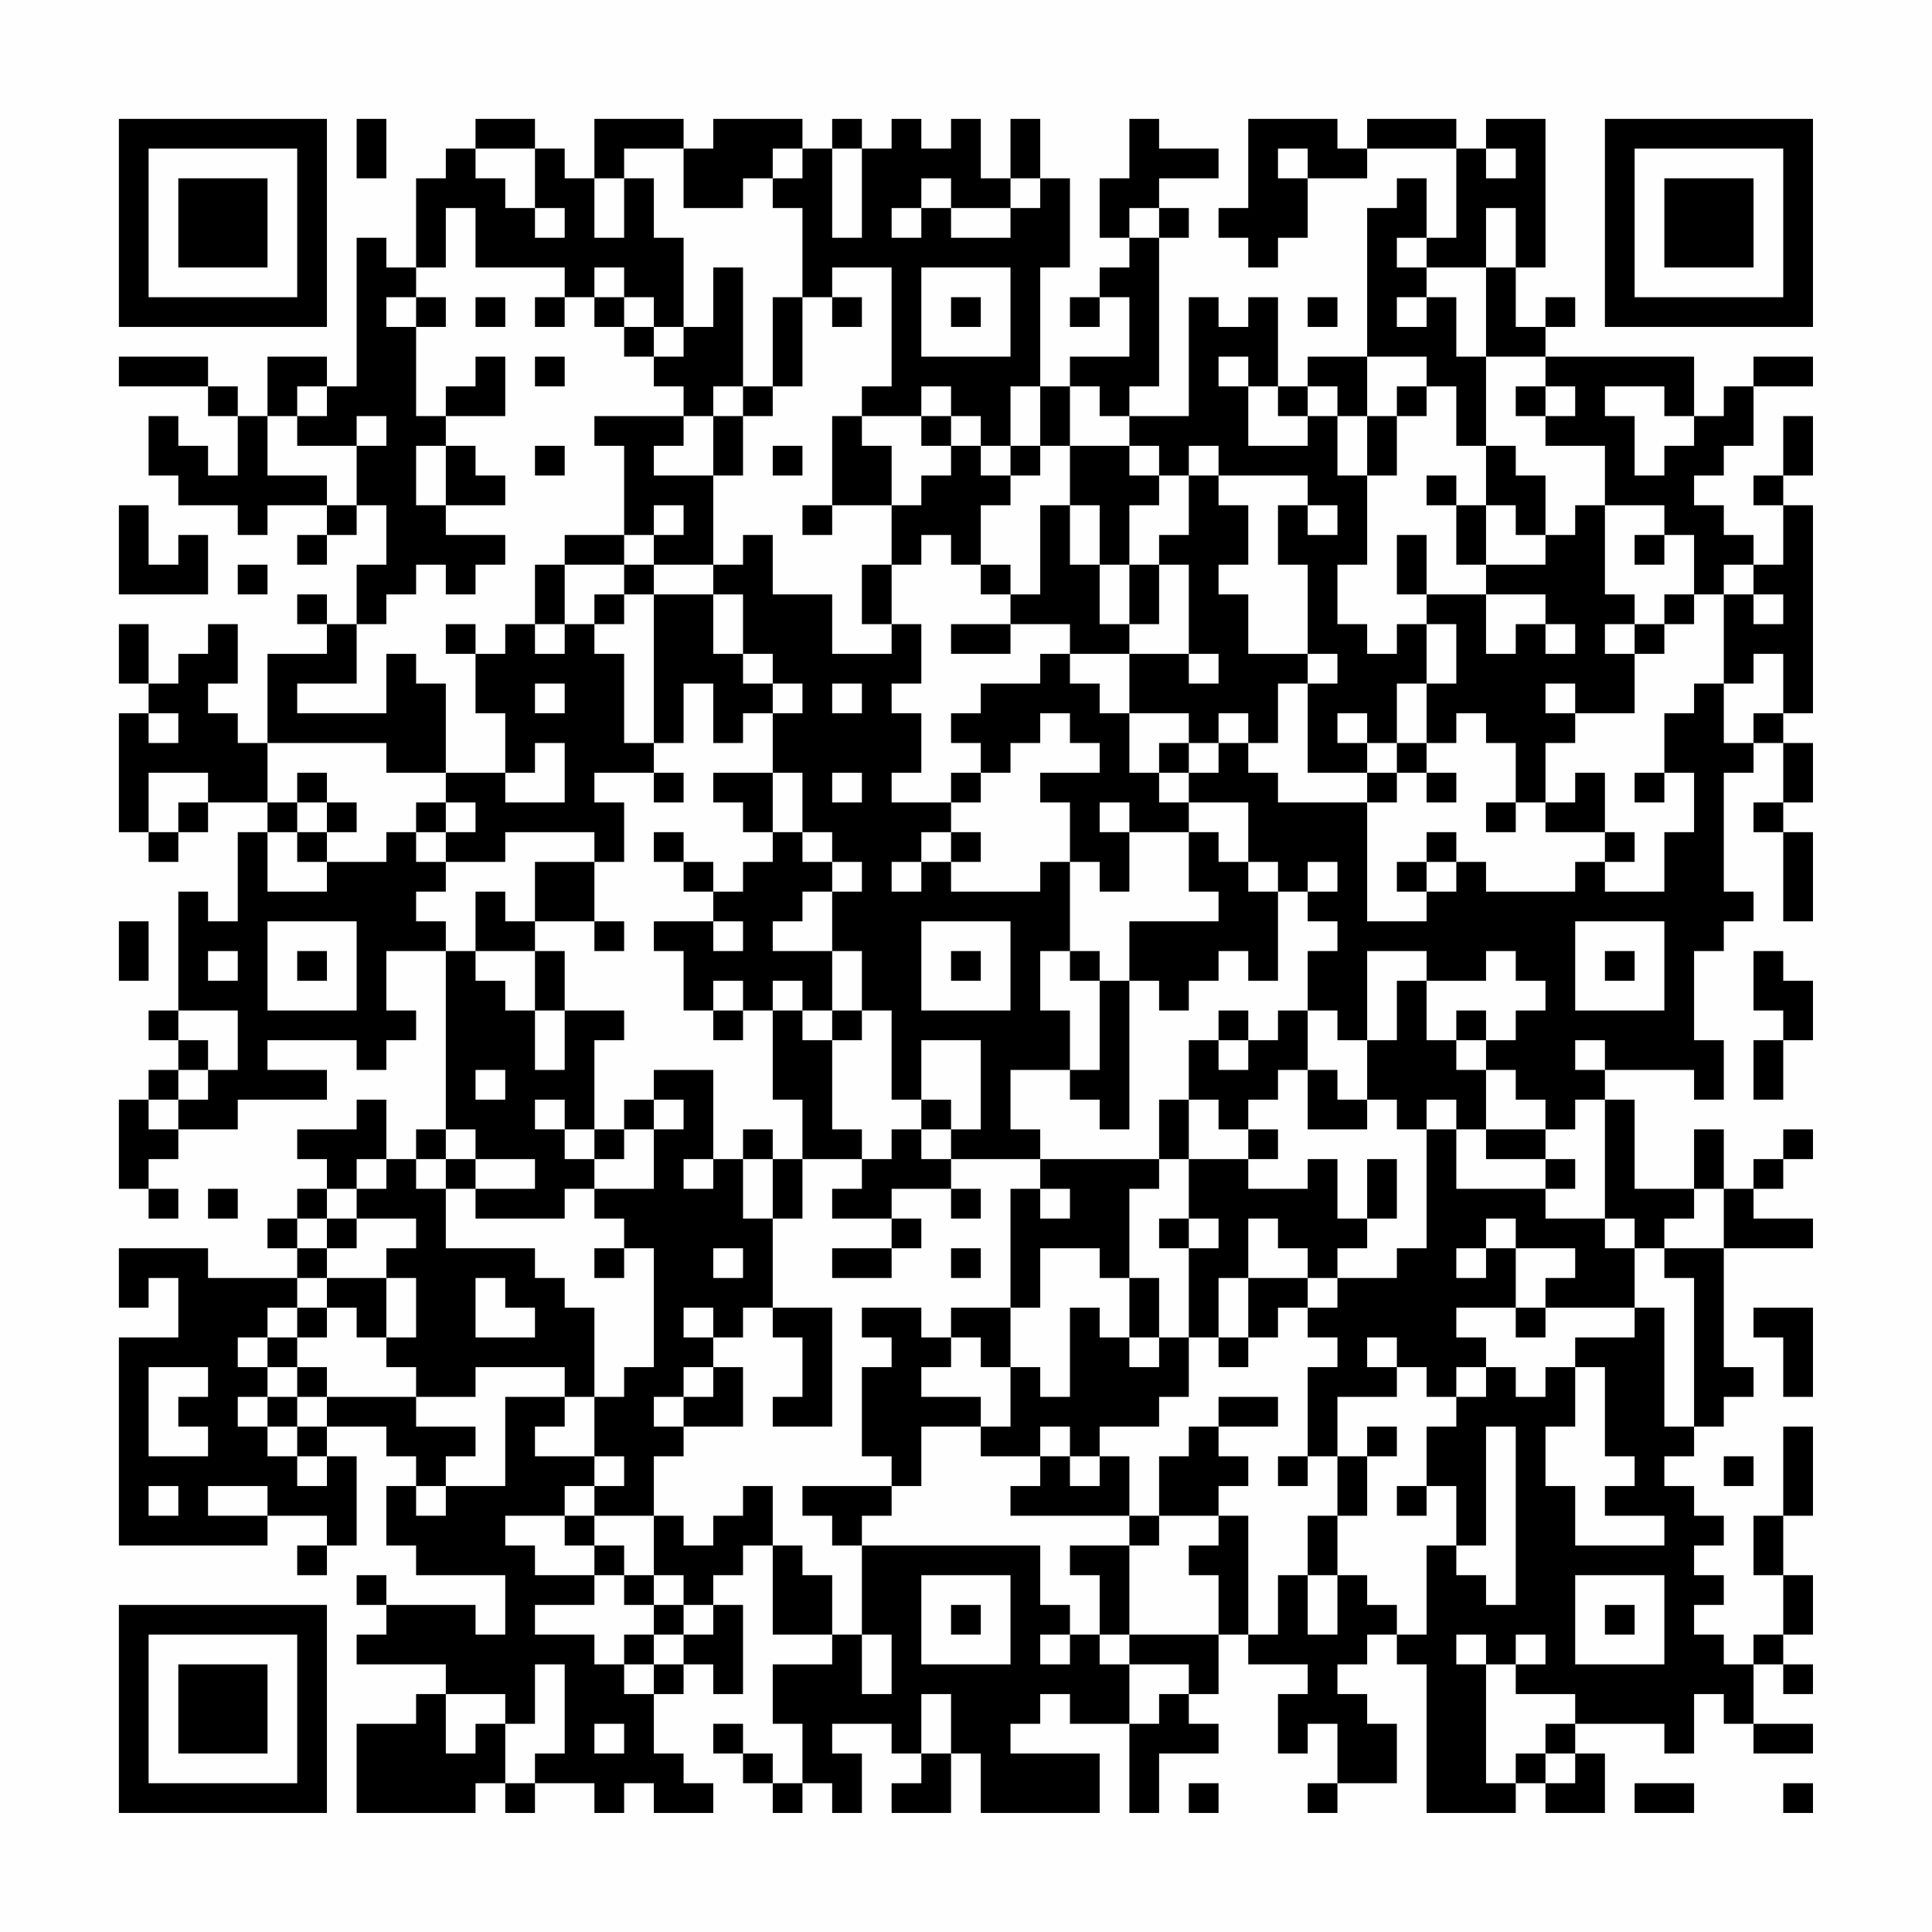 <?xml version="1.0" encoding="UTF-8"?>
<svg xmlns="http://www.w3.org/2000/svg" version="1.1" width="300" height="300" viewBox="0 0 300 300"><rect x="0" y="0" width="300" height="300" fill="#fefefe"/><g transform="scale(4.615)"><g transform="translate(4,4)"><path fill-rule="evenodd" d="M8 0L8 2L9 2L9 0ZM12 0L12 1L11 1L11 2L10 2L10 5L9 5L9 4L8 4L8 9L7 9L7 8L5 8L5 10L4 10L4 9L3 9L3 8L0 8L0 9L3 9L3 10L4 10L4 12L3 12L3 11L2 11L2 10L1 10L1 12L2 12L2 13L4 13L4 14L5 14L5 13L7 13L7 14L6 14L6 15L7 15L7 14L8 14L8 13L9 13L9 15L8 15L8 17L7 17L7 16L6 16L6 17L7 17L7 18L5 18L5 21L4 21L4 20L3 20L3 19L4 19L4 17L3 17L3 18L2 18L2 19L1 19L1 17L0 17L0 19L1 19L1 20L0 20L0 24L1 24L1 25L2 25L2 24L3 24L3 23L5 23L5 24L4 24L4 27L3 27L3 26L2 26L2 30L1 30L1 31L2 31L2 32L1 32L1 33L0 33L0 36L1 36L1 37L2 37L2 36L1 36L1 35L2 35L2 34L4 34L4 33L7 33L7 32L5 32L5 31L8 31L8 32L9 32L9 31L10 31L10 30L9 30L9 28L11 28L11 34L10 34L10 35L9 35L9 33L8 33L8 34L6 34L6 35L7 35L7 36L6 36L6 37L5 37L5 38L6 38L6 39L3 39L3 38L0 38L0 40L1 40L1 39L2 39L2 41L0 41L0 48L5 48L5 47L7 47L7 48L6 48L6 49L7 49L7 48L8 48L8 45L7 45L7 44L9 44L9 45L10 45L10 46L9 46L9 48L10 48L10 49L13 49L13 51L12 51L12 50L9 50L9 49L8 49L8 50L9 50L9 51L8 51L8 52L11 52L11 53L10 53L10 54L8 54L8 57L12 57L12 56L13 56L13 57L14 57L14 56L16 56L16 57L17 57L17 56L18 56L18 57L20 57L20 56L19 56L19 55L18 55L18 53L19 53L19 52L20 52L20 53L21 53L21 50L20 50L20 49L21 49L21 48L22 48L22 51L24 51L24 52L22 52L22 54L23 54L23 56L22 56L22 55L21 55L21 54L20 54L20 55L21 55L21 56L22 56L22 57L23 57L23 56L24 56L24 57L25 57L25 55L24 55L24 54L26 54L26 55L27 55L27 56L26 56L26 57L28 57L28 55L29 55L29 57L33 57L33 55L30 55L30 54L31 54L31 53L32 53L32 54L34 54L34 57L35 57L35 55L37 55L37 54L36 54L36 53L37 53L37 51L38 51L38 52L40 52L40 53L39 53L39 55L40 55L40 54L41 54L41 56L40 56L40 57L41 57L41 56L43 56L43 54L42 54L42 53L41 53L41 52L42 52L42 51L43 51L43 52L44 52L44 57L47 57L47 56L48 56L48 57L50 57L50 55L49 55L49 54L52 54L52 55L53 55L53 53L54 53L54 54L55 54L55 55L57 55L57 54L55 54L55 52L56 52L56 53L57 53L57 52L56 52L56 51L57 51L57 49L56 49L56 47L57 47L57 44L56 44L56 47L55 47L55 49L56 49L56 51L55 51L55 52L54 52L54 51L53 51L53 50L54 50L54 49L53 49L53 48L54 48L54 47L53 47L53 46L52 46L52 45L53 45L53 44L54 44L54 43L55 43L55 42L54 42L54 38L57 38L57 37L55 37L55 36L56 36L56 35L57 35L57 34L56 34L56 35L55 35L55 36L54 36L54 34L53 34L53 36L51 36L51 33L50 33L50 32L53 32L53 33L54 33L54 31L53 31L53 28L54 28L54 27L55 27L55 26L54 26L54 22L55 22L55 21L56 21L56 23L55 23L55 24L56 24L56 27L57 27L57 24L56 24L56 23L57 23L57 21L56 21L56 20L57 20L57 13L56 13L56 12L57 12L57 10L56 10L56 12L55 12L55 13L56 13L56 15L55 15L55 14L54 14L54 13L53 13L53 12L54 12L54 11L55 11L55 9L57 9L57 8L55 8L55 9L54 9L54 10L53 10L53 8L48 8L48 7L49 7L49 6L48 6L48 7L47 7L47 5L48 5L48 0L46 0L46 1L45 1L45 0L42 0L42 1L41 1L41 0L38 0L38 3L37 3L37 4L38 4L38 5L39 5L39 4L40 4L40 2L42 2L42 1L45 1L45 4L44 4L44 2L43 2L43 3L42 3L42 8L40 8L40 9L39 9L39 6L38 6L38 7L37 7L37 6L36 6L36 10L34 10L34 9L35 9L35 4L36 4L36 3L35 3L35 2L37 2L37 1L35 1L35 0L34 0L34 2L33 2L33 4L34 4L34 5L33 5L33 6L32 6L32 7L33 7L33 6L34 6L34 8L32 8L32 9L31 9L31 5L32 5L32 2L31 2L31 0L30 0L30 2L29 2L29 0L28 0L28 1L27 1L27 0L26 0L26 1L25 1L25 0L24 0L24 1L23 1L23 0L20 0L20 1L19 1L19 0L16 0L16 2L15 2L15 1L14 1L14 0ZM12 1L12 2L13 2L13 3L14 3L14 4L15 4L15 3L14 3L14 1ZM17 1L17 2L16 2L16 4L17 4L17 2L18 2L18 4L19 4L19 7L18 7L18 6L17 6L17 5L16 5L16 6L15 6L15 5L12 5L12 3L11 3L11 5L10 5L10 6L9 6L9 7L10 7L10 10L11 10L11 11L10 11L10 13L11 13L11 14L13 14L13 15L12 15L12 16L11 16L11 15L10 15L10 16L9 16L9 17L8 17L8 19L6 19L6 20L9 20L9 18L10 18L10 19L11 19L11 22L9 22L9 21L5 21L5 23L6 23L6 24L5 24L5 26L7 26L7 25L9 25L9 24L10 24L10 25L11 25L11 26L10 26L10 27L11 27L11 28L12 28L12 29L13 29L13 30L14 30L14 32L15 32L15 30L17 30L17 31L16 31L16 34L15 34L15 33L14 33L14 34L15 34L15 35L16 35L16 36L15 36L15 37L12 37L12 36L14 36L14 35L12 35L12 34L11 34L11 35L10 35L10 36L11 36L11 38L14 38L14 39L15 39L15 40L16 40L16 43L15 43L15 42L12 42L12 43L10 43L10 42L9 42L9 41L10 41L10 39L9 39L9 38L10 38L10 37L8 37L8 36L9 36L9 35L8 35L8 36L7 36L7 37L6 37L6 38L7 38L7 39L6 39L6 40L5 40L5 41L4 41L4 42L5 42L5 43L4 43L4 44L5 44L5 45L6 45L6 46L7 46L7 45L6 45L6 44L7 44L7 43L10 43L10 44L12 44L12 45L11 45L11 46L10 46L10 47L11 47L11 46L13 46L13 43L15 43L15 44L14 44L14 45L16 45L16 46L15 46L15 47L13 47L13 48L14 48L14 49L16 49L16 50L14 50L14 51L16 51L16 52L17 52L17 53L18 53L18 52L19 52L19 51L20 51L20 50L19 50L19 49L18 49L18 47L19 47L19 48L20 48L20 47L21 47L21 46L22 46L22 48L23 48L23 49L24 49L24 51L25 51L25 53L26 53L26 51L25 51L25 48L31 48L31 50L32 50L32 51L31 51L31 52L32 52L32 51L33 51L33 52L34 52L34 54L35 54L35 53L36 53L36 52L34 52L34 51L37 51L37 49L36 49L36 48L37 48L37 47L38 47L38 51L39 51L39 49L40 49L40 51L41 51L41 49L42 49L42 50L43 50L43 51L44 51L44 48L45 48L45 49L46 49L46 50L47 50L47 44L46 44L46 48L45 48L45 46L44 46L44 44L45 44L45 43L46 43L46 42L47 42L47 43L48 43L48 42L49 42L49 44L48 44L48 46L49 46L49 48L52 48L52 47L50 47L50 46L51 46L51 45L50 45L50 42L49 42L49 41L51 41L51 40L52 40L52 44L53 44L53 39L52 39L52 38L54 38L54 36L53 36L53 37L52 37L52 38L51 38L51 37L50 37L50 33L49 33L49 34L48 34L48 33L47 33L47 32L46 32L46 31L47 31L47 30L48 30L48 29L47 29L47 28L46 28L46 29L44 29L44 28L42 28L42 31L41 31L41 30L40 30L40 28L41 28L41 27L40 27L40 26L41 26L41 25L40 25L40 26L39 26L39 25L38 25L38 23L36 23L36 22L37 22L37 21L38 21L38 22L39 22L39 23L42 23L42 27L44 27L44 26L45 26L45 25L46 25L46 26L49 26L49 25L50 25L50 26L52 26L52 24L53 24L53 22L52 22L52 20L53 20L53 19L54 19L54 21L55 21L55 20L56 20L56 18L55 18L55 19L54 19L54 16L55 16L55 17L56 17L56 16L55 16L55 15L54 15L54 16L53 16L53 14L52 14L52 13L50 13L50 11L48 11L48 10L49 10L49 9L48 9L48 8L46 8L46 5L47 5L47 3L46 3L46 5L44 5L44 4L43 4L43 5L44 5L44 6L43 6L43 7L44 7L44 6L45 6L45 8L46 8L46 11L45 11L45 9L44 9L44 8L42 8L42 10L41 10L41 9L40 9L40 10L39 10L39 9L38 9L38 8L37 8L37 9L38 9L38 11L40 11L40 10L41 10L41 12L42 12L42 15L41 15L41 17L42 17L42 18L43 18L43 17L44 17L44 19L43 19L43 21L42 21L42 20L41 20L41 21L42 21L42 22L40 22L40 19L41 19L41 18L40 18L40 15L39 15L39 13L40 13L40 14L41 14L41 13L40 13L40 12L37 12L37 11L36 11L36 12L35 12L35 11L34 11L34 10L33 10L33 9L32 9L32 11L31 11L31 9L30 9L30 11L29 11L29 10L28 10L28 9L27 9L27 10L25 10L25 9L26 9L26 5L24 5L24 6L23 6L23 3L22 3L22 2L23 2L23 1L22 1L22 2L21 2L21 3L19 3L19 1ZM24 1L24 4L25 4L25 1ZM39 1L39 2L40 2L40 1ZM46 1L46 2L47 2L47 1ZM27 2L27 3L26 3L26 4L27 4L27 3L28 3L28 4L30 4L30 3L31 3L31 2L30 2L30 3L28 3L28 2ZM34 3L34 4L35 4L35 3ZM20 5L20 7L19 7L19 8L18 8L18 7L17 7L17 6L16 6L16 7L17 7L17 8L18 8L18 9L19 9L19 10L16 10L16 11L17 11L17 14L15 14L15 15L14 15L14 17L13 17L13 18L12 18L12 17L11 17L11 18L12 18L12 20L13 20L13 22L11 22L11 23L10 23L10 24L11 24L11 25L13 25L13 24L16 24L16 25L14 25L14 27L13 27L13 26L12 26L12 28L14 28L14 30L15 30L15 28L14 28L14 27L16 27L16 28L17 28L17 27L16 27L16 25L17 25L17 23L16 23L16 22L18 22L18 23L19 23L19 22L18 22L18 21L19 21L19 19L20 19L20 21L21 21L21 20L22 20L22 22L20 22L20 23L21 23L21 24L22 24L22 25L21 25L21 26L20 26L20 25L19 25L19 24L18 24L18 25L19 25L19 26L20 26L20 27L18 27L18 28L19 28L19 30L20 30L20 31L21 31L21 30L22 30L22 33L23 33L23 35L22 35L22 34L21 34L21 35L20 35L20 32L18 32L18 33L17 33L17 34L16 34L16 35L17 35L17 34L18 34L18 36L16 36L16 37L17 37L17 38L16 38L16 39L17 39L17 38L18 38L18 42L17 42L17 43L16 43L16 45L17 45L17 46L16 46L16 47L15 47L15 48L16 48L16 49L17 49L17 50L18 50L18 51L17 51L17 52L18 52L18 51L19 51L19 50L18 50L18 49L17 49L17 48L16 48L16 47L18 47L18 45L19 45L19 44L21 44L21 42L20 42L20 41L21 41L21 40L22 40L22 41L23 41L23 43L22 43L22 44L24 44L24 40L22 40L22 37L23 37L23 35L25 35L25 36L24 36L24 37L26 37L26 38L24 38L24 39L26 39L26 38L27 38L27 37L26 37L26 36L28 36L28 37L29 37L29 36L28 36L28 35L31 35L31 36L30 36L30 40L28 40L28 41L27 41L27 40L25 40L25 41L26 41L26 42L25 42L25 45L26 45L26 46L23 46L23 47L24 47L24 48L25 48L25 47L26 47L26 46L27 46L27 44L29 44L29 45L31 45L31 46L30 46L30 47L34 47L34 48L32 48L32 49L33 49L33 51L34 51L34 48L35 48L35 47L37 47L37 46L38 46L38 45L37 45L37 44L39 44L39 43L37 43L37 44L36 44L36 45L35 45L35 47L34 47L34 45L33 45L33 44L35 44L35 43L36 43L36 41L37 41L37 42L38 42L38 41L39 41L39 40L40 40L40 41L41 41L41 42L40 42L40 45L39 45L39 46L40 46L40 45L41 45L41 47L40 47L40 49L41 49L41 47L42 47L42 45L43 45L43 44L42 44L42 45L41 45L41 43L43 43L43 42L44 42L44 43L45 43L45 42L46 42L46 41L45 41L45 40L47 40L47 41L48 41L48 40L51 40L51 38L50 38L50 37L48 37L48 36L49 36L49 35L48 35L48 34L46 34L46 32L45 32L45 31L46 31L46 30L45 30L45 31L44 31L44 29L43 29L43 31L42 31L42 33L41 33L41 32L40 32L40 30L39 30L39 31L38 31L38 30L37 30L37 31L36 31L36 33L35 33L35 35L31 35L31 34L30 34L30 32L32 32L32 33L33 33L33 34L34 34L34 29L35 29L35 30L36 30L36 29L37 29L37 28L38 28L38 29L39 29L39 26L38 26L38 25L37 25L37 24L36 24L36 23L35 23L35 22L36 22L36 21L37 21L37 20L38 20L38 21L39 21L39 19L40 19L40 18L38 18L38 16L37 16L37 15L38 15L38 13L37 13L37 12L36 12L36 14L35 14L35 15L34 15L34 13L35 13L35 12L34 12L34 11L32 11L32 13L31 13L31 16L30 16L30 15L29 15L29 13L30 13L30 12L31 12L31 11L30 11L30 12L29 12L29 11L28 11L28 10L27 10L27 11L28 11L28 12L27 12L27 13L26 13L26 11L25 11L25 10L24 10L24 13L23 13L23 14L24 14L24 13L26 13L26 15L25 15L25 17L26 17L26 18L24 18L24 16L22 16L22 14L21 14L21 15L20 15L20 12L21 12L21 10L22 10L22 9L23 9L23 6L22 6L22 9L21 9L21 5ZM27 5L27 8L30 8L30 5ZM10 6L10 7L11 7L11 6ZM12 6L12 7L13 7L13 6ZM14 6L14 7L15 7L15 6ZM24 6L24 7L25 7L25 6ZM28 6L28 7L29 7L29 6ZM40 6L40 7L41 7L41 6ZM12 8L12 9L11 9L11 10L13 10L13 8ZM14 8L14 9L15 9L15 8ZM6 9L6 10L5 10L5 12L7 12L7 13L8 13L8 11L9 11L9 10L8 10L8 11L6 11L6 10L7 10L7 9ZM20 9L20 10L19 10L19 11L18 11L18 12L20 12L20 10L21 10L21 9ZM43 9L43 10L42 10L42 12L43 12L43 10L44 10L44 9ZM47 9L47 10L48 10L48 9ZM50 9L50 10L51 10L51 12L52 12L52 11L53 11L53 10L52 10L52 9ZM11 11L11 13L13 13L13 12L12 12L12 11ZM14 11L14 12L15 12L15 11ZM22 11L22 12L23 12L23 11ZM46 11L46 13L45 13L45 12L44 12L44 13L45 13L45 15L46 15L46 16L44 16L44 14L43 14L43 16L44 16L44 17L45 17L45 19L44 19L44 21L43 21L43 22L42 22L42 23L43 23L43 22L44 22L44 23L45 23L45 22L44 22L44 21L45 21L45 20L46 20L46 21L47 21L47 23L46 23L46 24L47 24L47 23L48 23L48 24L50 24L50 25L51 25L51 24L50 24L50 22L49 22L49 23L48 23L48 21L49 21L49 20L51 20L51 18L52 18L52 17L53 17L53 16L52 16L52 17L51 17L51 16L50 16L50 13L49 13L49 14L48 14L48 12L47 12L47 11ZM0 13L0 16L3 16L3 14L2 14L2 15L1 15L1 13ZM18 13L18 14L17 14L17 15L15 15L15 17L14 17L14 18L15 18L15 17L16 17L16 18L17 18L17 21L18 21L18 16L20 16L20 18L21 18L21 19L22 19L22 20L23 20L23 19L22 19L22 18L21 18L21 16L20 16L20 15L18 15L18 14L19 14L19 13ZM32 13L32 15L33 15L33 17L34 17L34 18L32 18L32 17L30 17L30 16L29 16L29 15L28 15L28 14L27 14L27 15L26 15L26 17L27 17L27 19L26 19L26 20L27 20L27 22L26 22L26 23L28 23L28 24L27 24L27 25L26 25L26 26L27 26L27 25L28 25L28 26L31 26L31 25L32 25L32 28L31 28L31 30L32 30L32 32L33 32L33 29L34 29L34 27L37 27L37 26L36 26L36 24L34 24L34 23L33 23L33 24L34 24L34 26L33 26L33 25L32 25L32 23L31 23L31 22L33 22L33 21L32 21L32 20L31 20L31 21L30 21L30 22L29 22L29 21L28 21L28 20L29 20L29 19L31 19L31 18L32 18L32 19L33 19L33 20L34 20L34 22L35 22L35 21L36 21L36 20L34 20L34 18L36 18L36 19L37 19L37 18L36 18L36 15L35 15L35 17L34 17L34 15L33 15L33 13ZM46 13L46 15L48 15L48 14L47 14L47 13ZM51 14L51 15L52 15L52 14ZM4 15L4 16L5 16L5 15ZM17 15L17 16L16 16L16 17L17 17L17 16L18 16L18 15ZM46 16L46 18L47 18L47 17L48 17L48 18L49 18L49 17L48 17L48 16ZM28 17L28 18L30 18L30 17ZM50 17L50 18L51 18L51 17ZM14 19L14 20L15 20L15 19ZM24 19L24 20L25 20L25 19ZM48 19L48 20L49 20L49 19ZM1 20L1 21L2 21L2 20ZM14 21L14 22L13 22L13 23L15 23L15 21ZM1 22L1 24L2 24L2 23L3 23L3 22ZM6 22L6 23L7 23L7 24L6 24L6 25L7 25L7 24L8 24L8 23L7 23L7 22ZM22 22L22 24L23 24L23 25L24 25L24 26L23 26L23 27L22 27L22 28L24 28L24 30L23 30L23 29L22 29L22 30L23 30L23 31L24 31L24 34L25 34L25 35L26 35L26 34L27 34L27 35L28 35L28 34L29 34L29 31L27 31L27 33L26 33L26 30L25 30L25 28L24 28L24 26L25 26L25 25L24 25L24 24L23 24L23 22ZM24 22L24 23L25 23L25 22ZM28 22L28 23L29 23L29 22ZM51 22L51 23L52 23L52 22ZM11 23L11 24L12 24L12 23ZM28 24L28 25L29 25L29 24ZM44 24L44 25L43 25L43 26L44 26L44 25L45 25L45 24ZM0 27L0 29L1 29L1 27ZM5 27L5 30L8 30L8 27ZM20 27L20 28L21 28L21 27ZM27 27L27 30L30 30L30 27ZM49 27L49 30L52 30L52 27ZM3 28L3 29L4 29L4 28ZM6 28L6 29L7 29L7 28ZM28 28L28 29L29 29L29 28ZM32 28L32 29L33 29L33 28ZM50 28L50 29L51 29L51 28ZM55 28L55 30L56 30L56 31L55 31L55 33L56 33L56 31L57 31L57 29L56 29L56 28ZM20 29L20 30L21 30L21 29ZM2 30L2 31L3 31L3 32L2 32L2 33L1 33L1 34L2 34L2 33L3 33L3 32L4 32L4 30ZM24 30L24 31L25 31L25 30ZM37 31L37 32L38 32L38 31ZM49 31L49 32L50 32L50 31ZM12 32L12 33L13 33L13 32ZM39 32L39 33L38 33L38 34L37 34L37 33L36 33L36 35L35 35L35 36L34 36L34 39L33 39L33 38L31 38L31 40L30 40L30 42L29 42L29 41L28 41L28 42L27 42L27 43L29 43L29 44L30 44L30 42L31 42L31 43L32 43L32 40L33 40L33 41L34 41L34 42L35 42L35 41L36 41L36 38L37 38L37 37L36 37L36 35L38 35L38 36L40 36L40 35L41 35L41 37L42 37L42 38L41 38L41 39L40 39L40 38L39 38L39 37L38 37L38 39L37 39L37 41L38 41L38 39L40 39L40 40L41 40L41 39L43 39L43 38L44 38L44 34L45 34L45 36L48 36L48 35L46 35L46 34L45 34L45 33L44 33L44 34L43 34L43 33L42 33L42 34L40 34L40 32ZM18 33L18 34L19 34L19 33ZM27 33L27 34L28 34L28 33ZM38 34L38 35L39 35L39 34ZM11 35L11 36L12 36L12 35ZM19 35L19 36L20 36L20 35ZM21 35L21 37L22 37L22 35ZM42 35L42 37L43 37L43 35ZM3 36L3 37L4 37L4 36ZM31 36L31 37L32 37L32 36ZM7 37L7 38L8 38L8 37ZM35 37L35 38L36 38L36 37ZM46 37L46 38L45 38L45 39L46 39L46 38L47 38L47 40L48 40L48 39L49 39L49 38L47 38L47 37ZM20 38L20 39L21 39L21 38ZM28 38L28 39L29 39L29 38ZM7 39L7 40L6 40L6 41L5 41L5 42L6 42L6 43L5 43L5 44L6 44L6 43L7 43L7 42L6 42L6 41L7 41L7 40L8 40L8 41L9 41L9 39ZM12 39L12 41L14 41L14 40L13 40L13 39ZM34 39L34 41L35 41L35 39ZM19 40L19 41L20 41L20 40ZM55 40L55 41L56 41L56 43L57 43L57 40ZM42 41L42 42L43 42L43 41ZM1 42L1 45L3 45L3 44L2 44L2 43L3 43L3 42ZM19 42L19 43L18 43L18 44L19 44L19 43L20 43L20 42ZM31 44L31 45L32 45L32 46L33 46L33 45L32 45L32 44ZM54 45L54 46L55 46L55 45ZM1 46L1 47L2 47L2 46ZM3 46L3 47L5 47L5 46ZM43 46L43 47L44 47L44 46ZM27 49L27 52L30 52L30 49ZM49 49L49 52L52 52L52 49ZM28 50L28 51L29 51L29 50ZM50 50L50 51L51 51L51 50ZM45 51L45 52L46 52L46 56L47 56L47 55L48 55L48 56L49 56L49 55L48 55L48 54L49 54L49 53L47 53L47 52L48 52L48 51L47 51L47 52L46 52L46 51ZM14 52L14 54L13 54L13 53L11 53L11 55L12 55L12 54L13 54L13 56L14 56L14 55L15 55L15 52ZM27 53L27 55L28 55L28 53ZM16 54L16 55L17 55L17 54ZM36 56L36 57L37 57L37 56ZM51 56L51 57L53 57L53 56ZM56 56L56 57L57 57L57 56ZM0 0L0 7L7 7L7 0ZM1 1L1 6L6 6L6 1ZM2 2L2 5L5 5L5 2ZM50 0L50 7L57 7L57 0ZM51 1L51 6L56 6L56 1ZM52 2L52 5L55 5L55 2ZM0 50L0 57L7 57L7 50ZM1 51L1 56L6 56L6 51ZM2 52L2 55L5 55L5 52Z" fill="#000000"/></g></g></svg>
